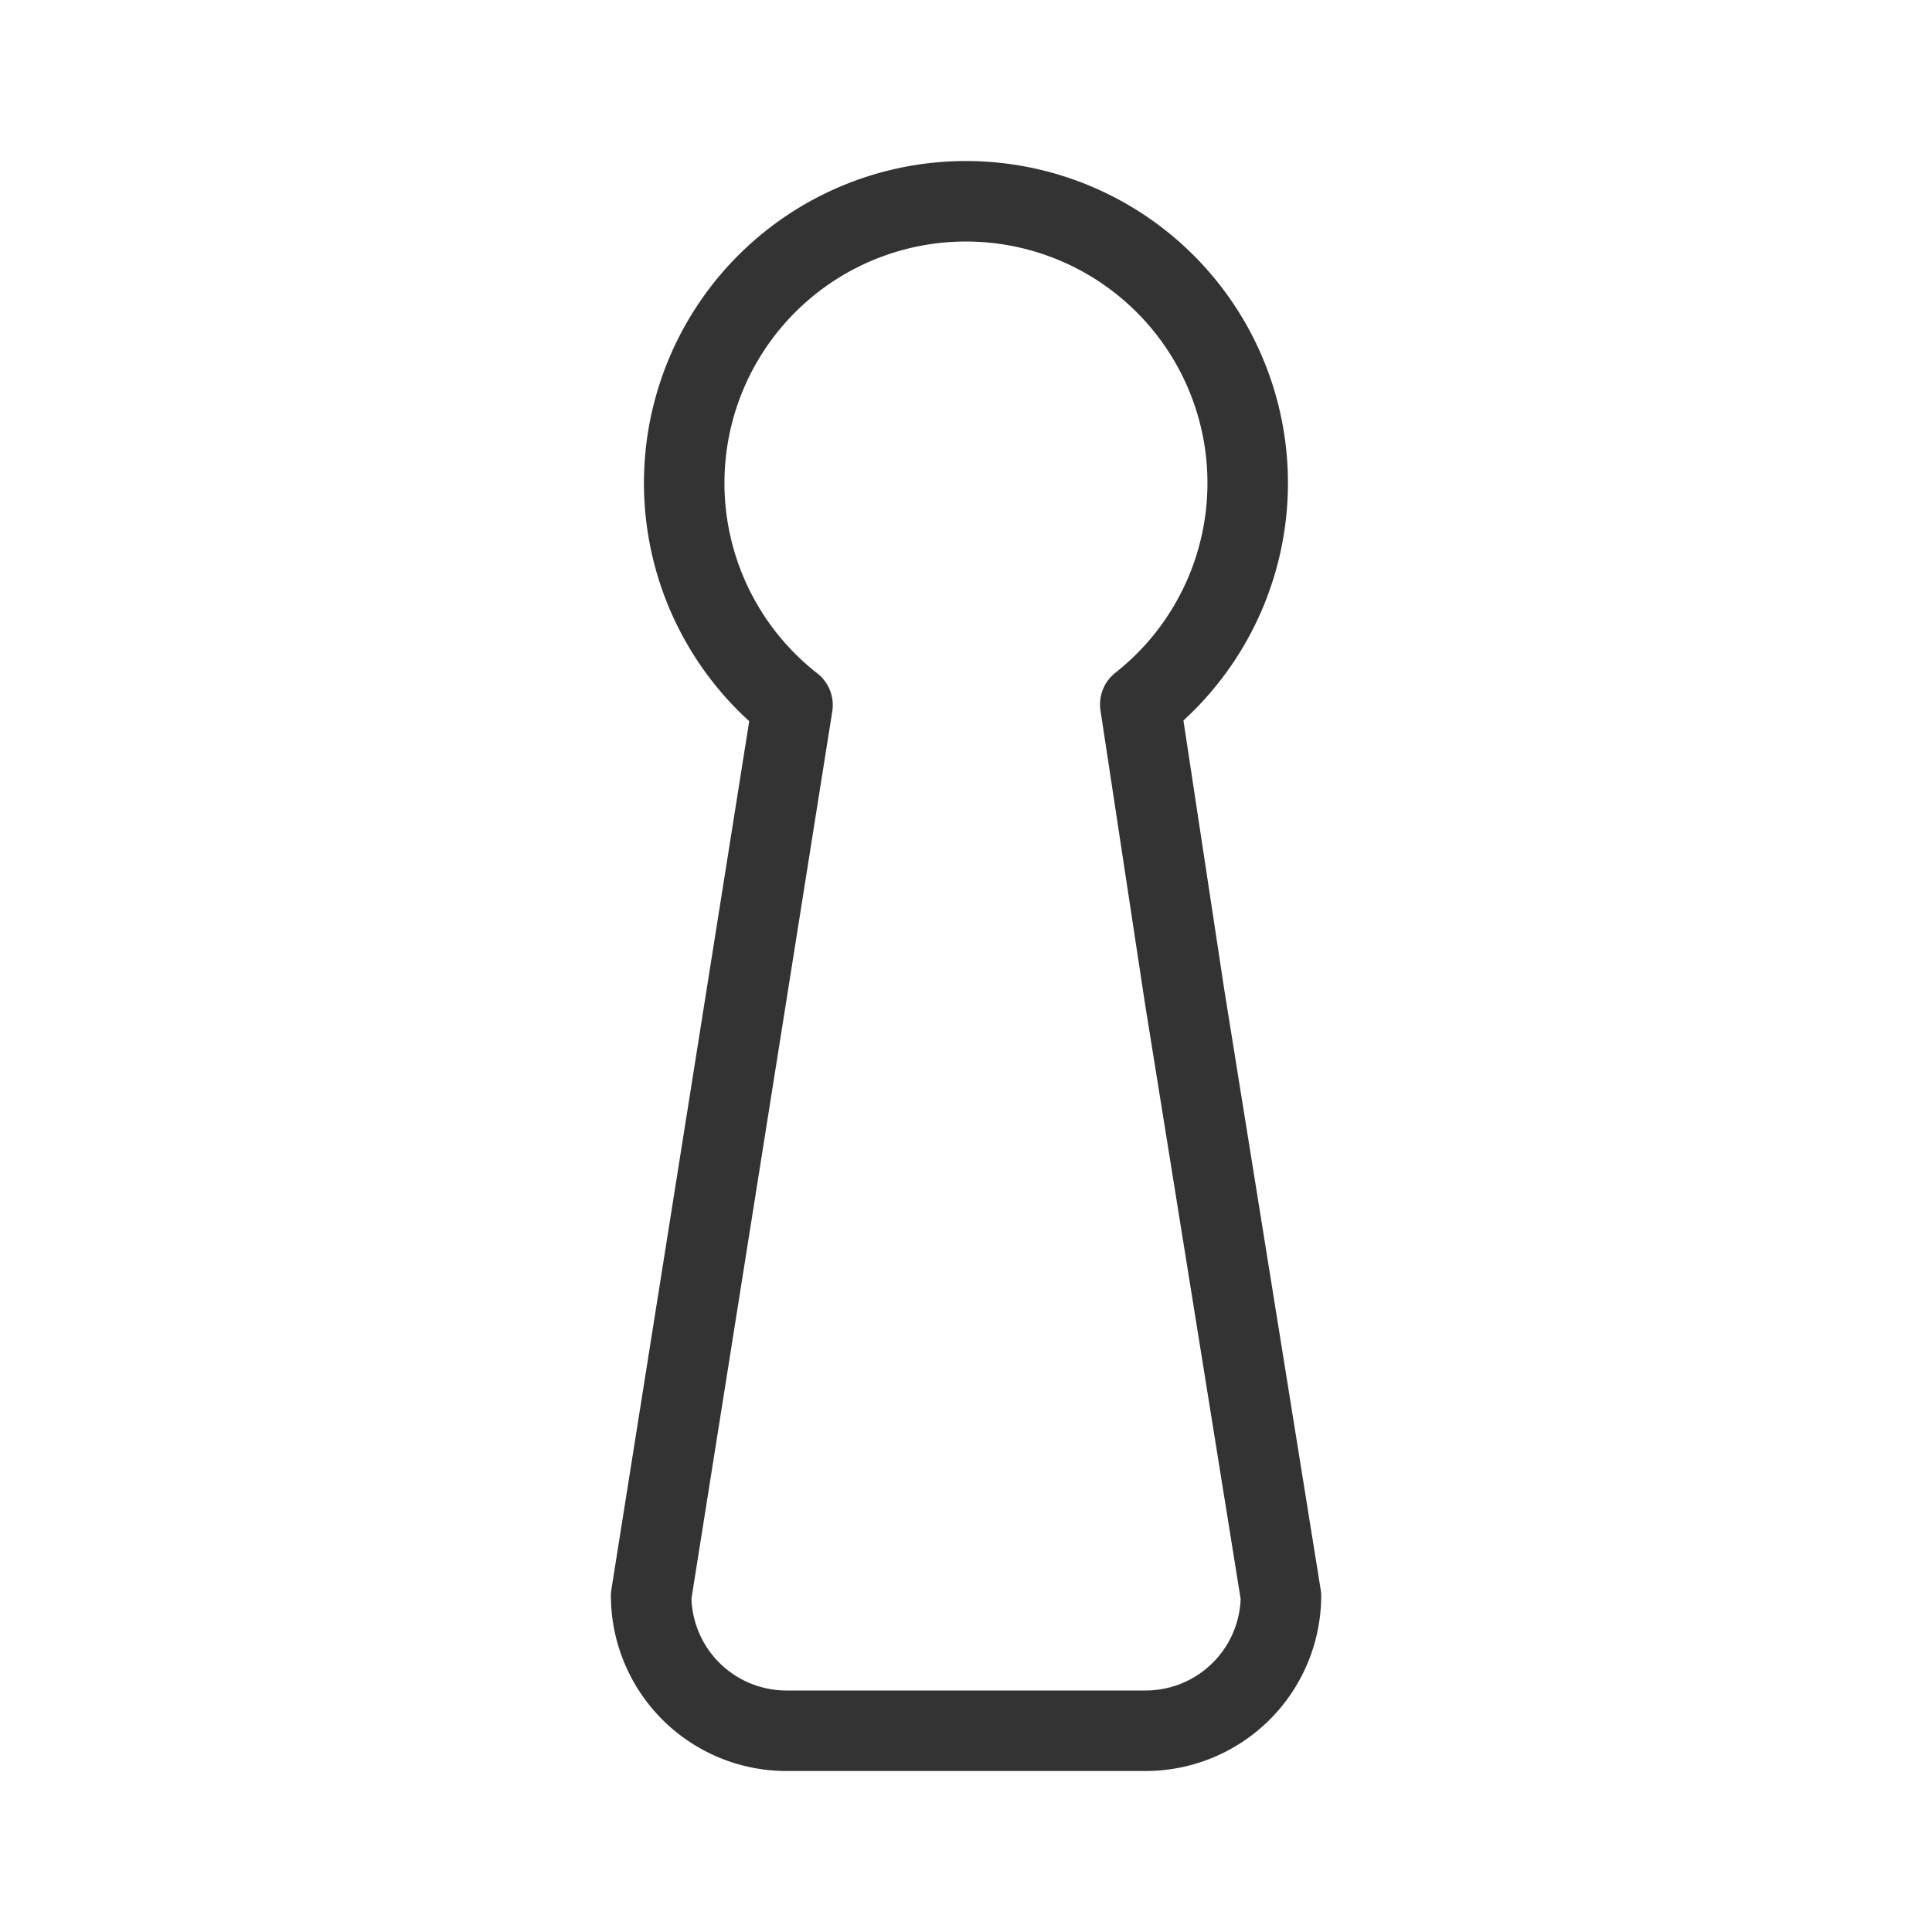 <svg id="0e551eca-b5fe-4a29-922a-53a8495f6d2b" data-name="ICON" xmlns="http://www.w3.org/2000/svg" width="192" height="192" viewBox="0 0 192 192"><title>privacy</title><g id="aceb2e00-537f-41de-9d90-760b1c64e8d0" data-name="Privacy_ic"><rect width="192" height="192" fill="none"/><path d="M117.72,99l9.58,59.62A13.45,13.45,0,0,1,113.88,172H78.12a13.45,13.45,0,0,1-13.41-13.41L78.76,70.07A28,28,0,1,1,113.32,70Z" fill="none" stroke="#333" stroke-linecap="round" stroke-linejoin="round" stroke-width="8"/></g></svg>